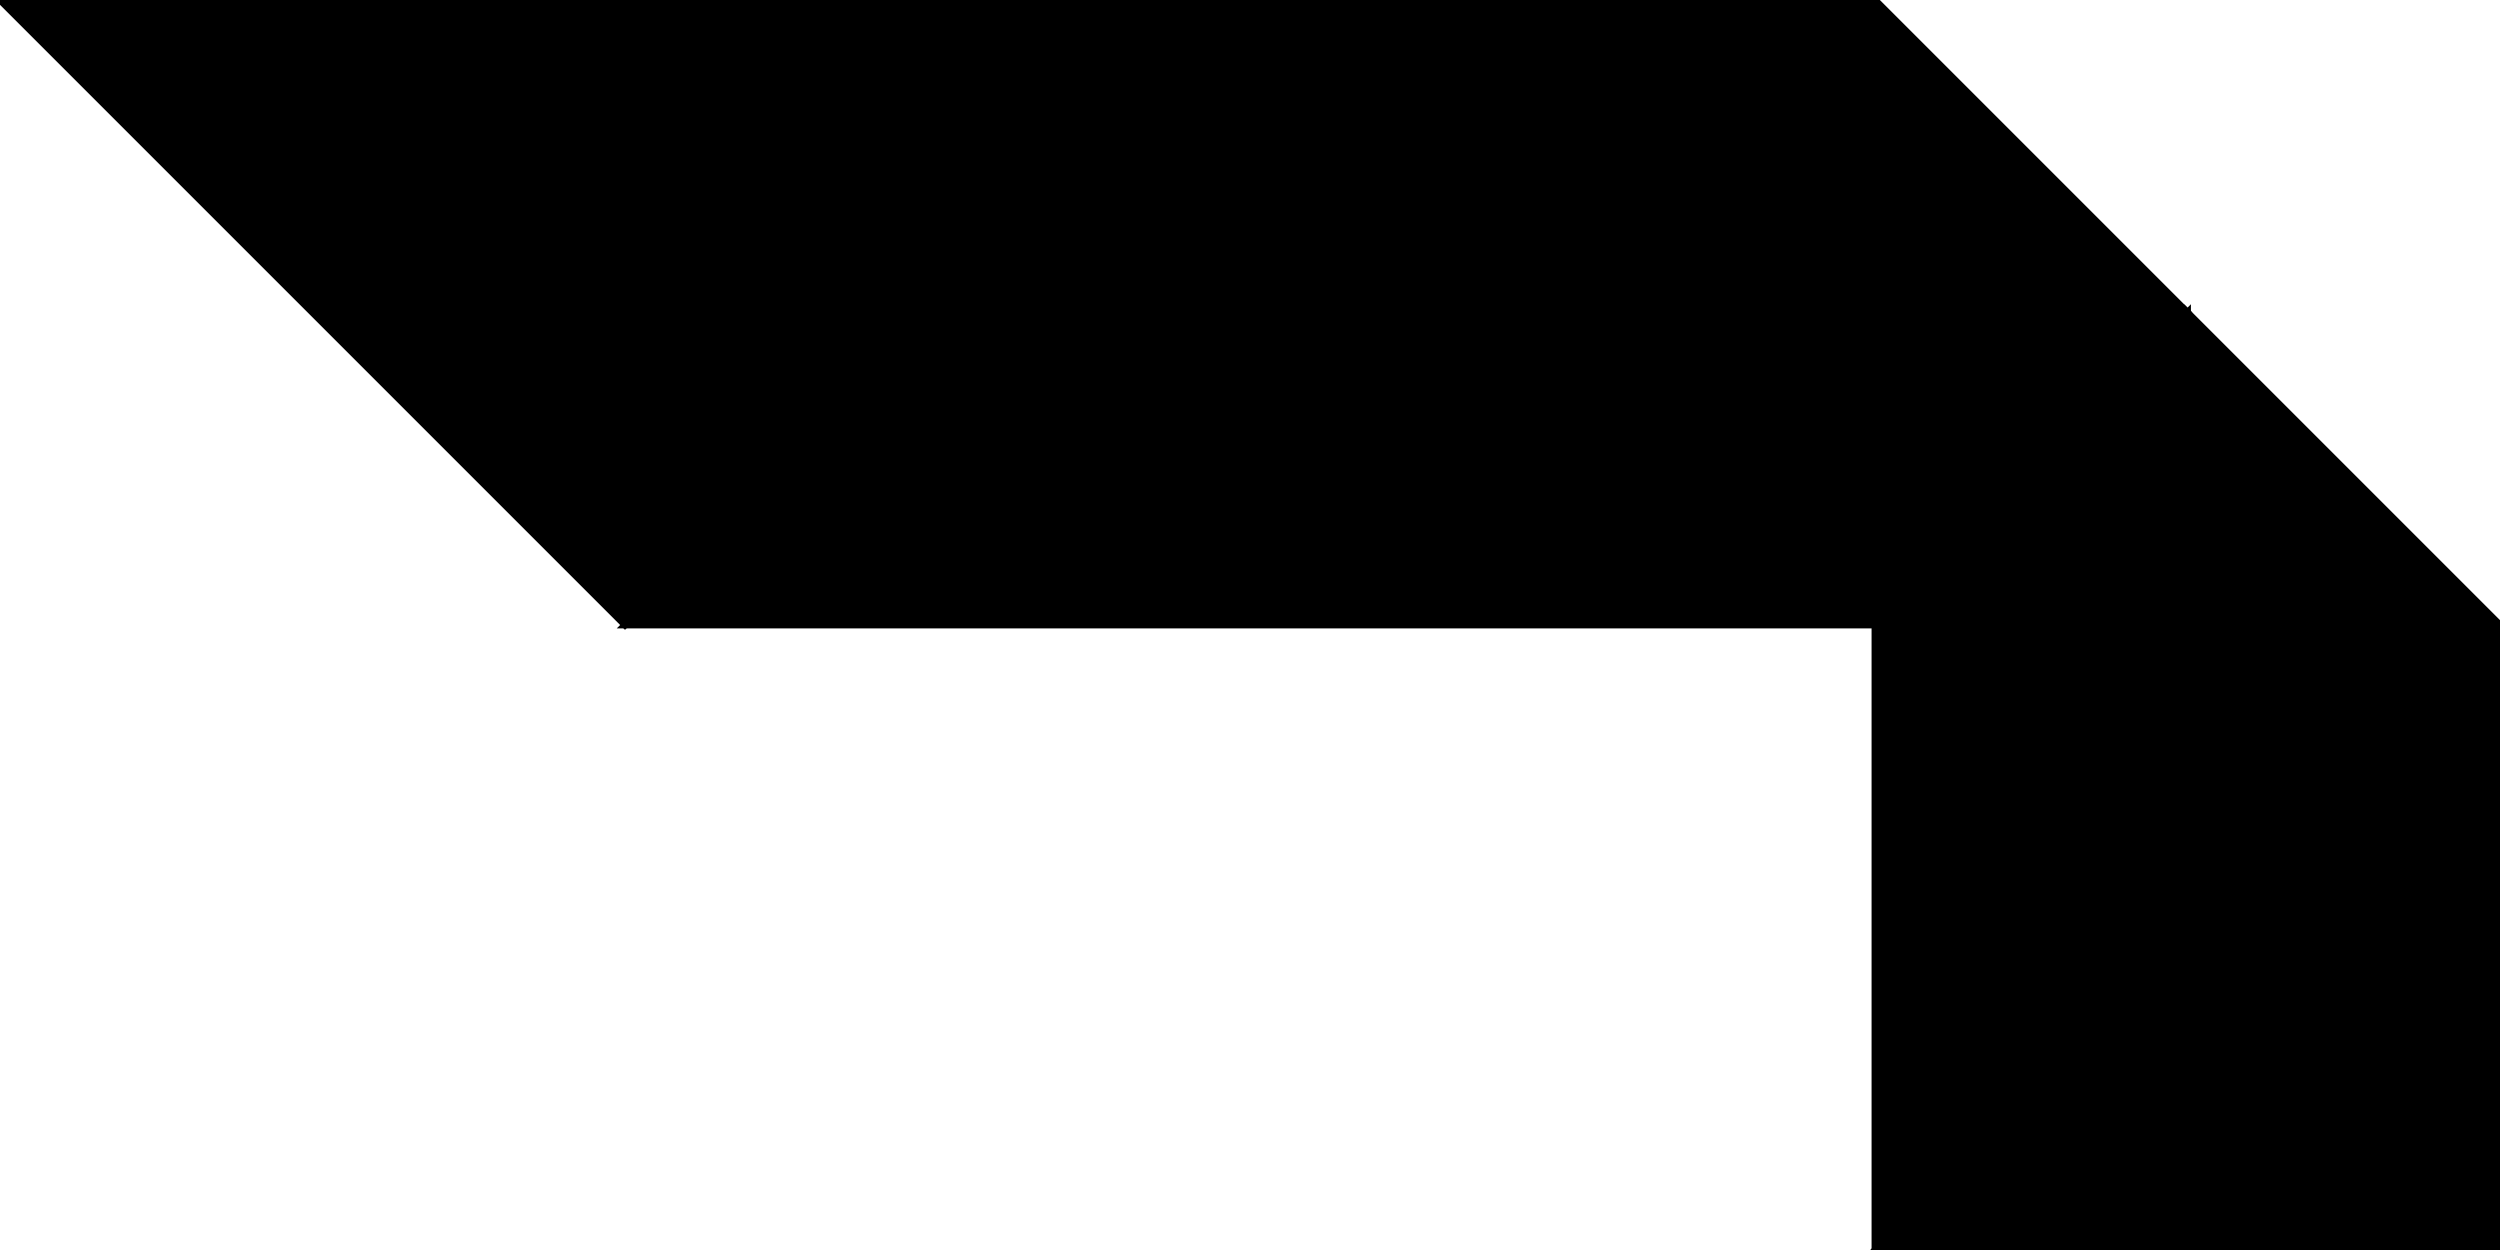 <?xml version="1.0" encoding="utf-8"?> <svg baseProfile="full" height="100%" version="1.1" viewBox="0 0 364.549 182.275" width="100%" xmlns="http://www.w3.org/2000/svg" xmlns:ev="http://www.w3.org/2001/xml-events" xmlns:xlink="http://www.w3.org/1999/xlink"><defs/><polygon fill="black" id="1" points="318.98,45.569 273.412,7.105427357601002e-15 227.843,45.569 273.412,91.137" stroke="black" strokewidth="1"/><polygon fill="black" id="2" points="273.412,182.275 318.98,136.706 318.98,45.569 273.412,91.137" stroke="black" strokewidth="1"/><polygon fill="black" id="3" points="318.98,136.706 364.549,91.137 318.98,45.569" stroke="black" strokewidth="1"/><polygon fill="black" id="4" points="227.843,45.569 182.275,0.0 273.412,0.0" stroke="black" strokewidth="1"/><polygon fill="black" id="5" points="364.549,182.275 273.412,182.275 364.549,91.137" stroke="black" strokewidth="1"/><polygon fill="black" id="6" points="91.137,91.137 182.275,0.0 0.0,0.0" stroke="black" strokewidth="1"/><polygon fill="black" id="7" points="91.137,91.137 273.412,91.137 182.275,0.0" stroke="black" strokewidth="1"/></svg>